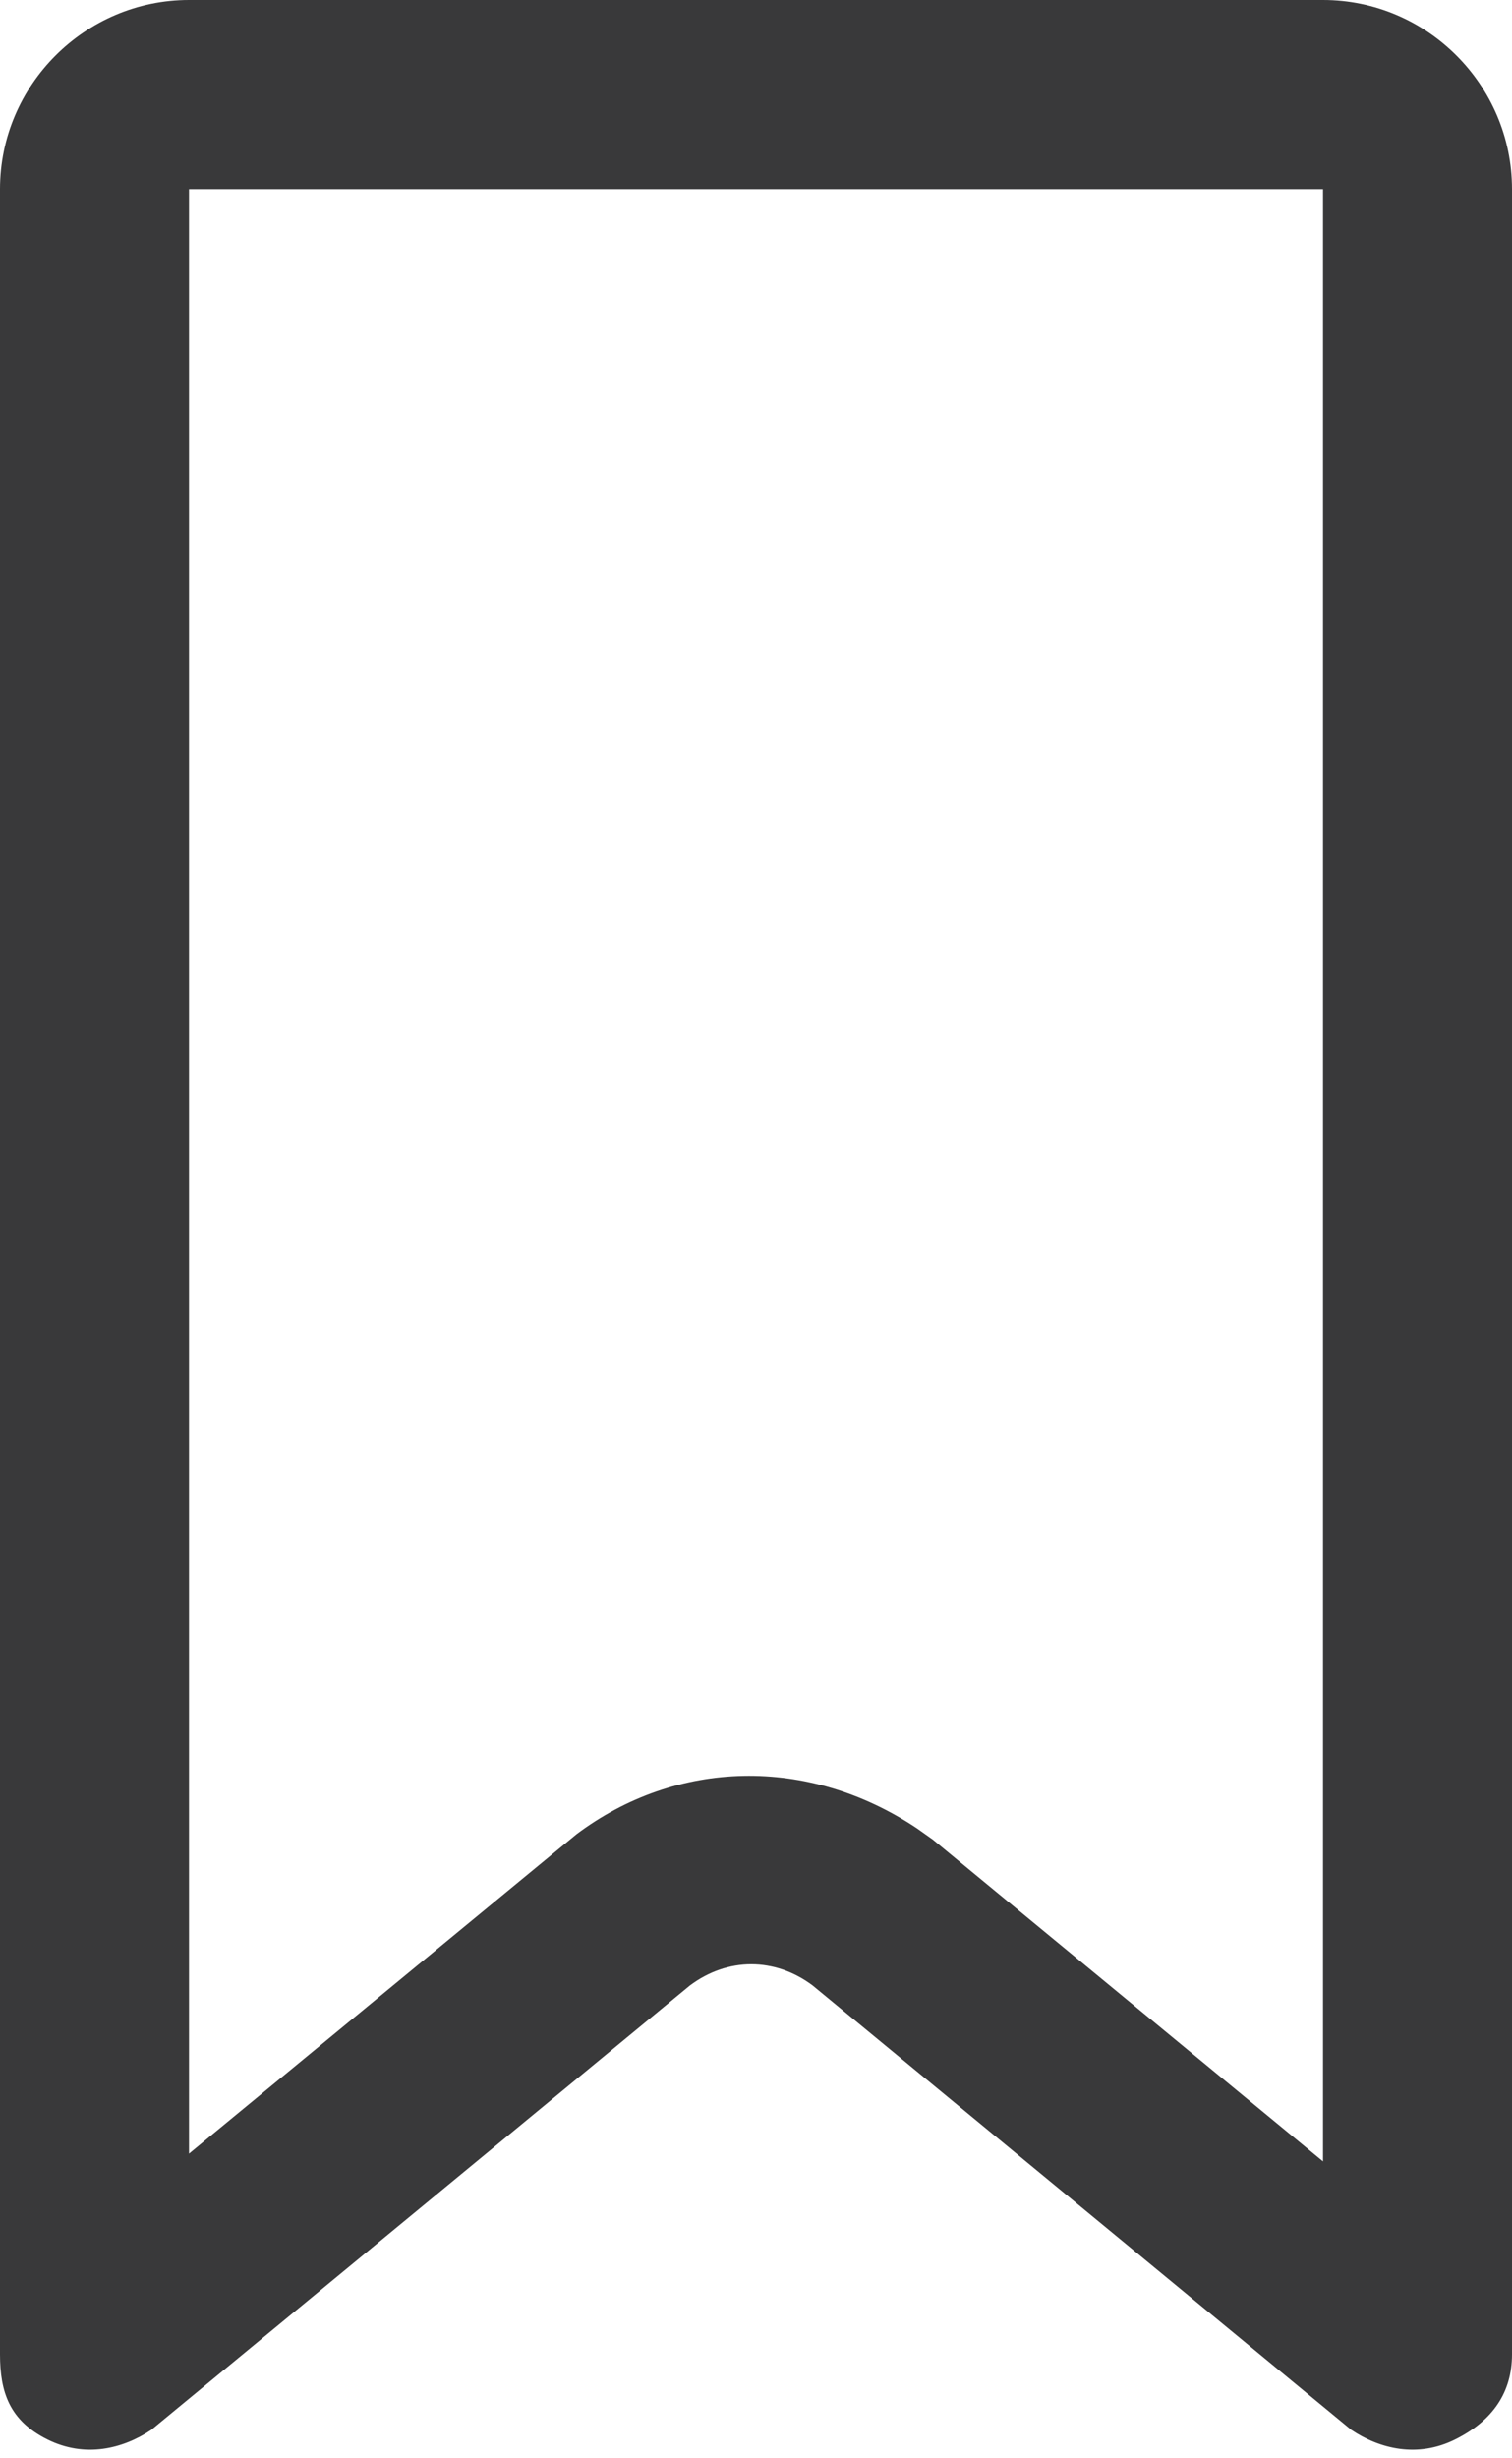 <?xml version="1.0" encoding="UTF-8"?>
<svg width="16px" height="26px" viewBox="0 0 16 26" version="1.1" xmlns="http://www.w3.org/2000/svg" xmlns:xlink="http://www.w3.org/1999/xlink">
    <title>icon/no_container/bookmark_outline</title>
    <g id="Icons-variable-width---for-Exporting-only" stroke="none" stroke-width="1" fill="none" fill-rule="evenodd">
        <g id="icon-/-32-/-bookmark-outline" transform="translate(-8, -3)" fill="#39393A">
            <path d="M22,3 C23.1,3 24,3.9 24,5 L24,27.9 C24,28.3 23.8,28.6 23.4,28.8 C23,29 22.6,28.9 22.3,28.7 L16.6,24 C16.2,23.7 15.7,23.7 15.3,24 L9.6,28.7 C9.3,28.9 8.9,29 8.5,28.8 C8.1,28.6 8,28.3 8,27.9 L8,5 C8,3.9 8.9,3 10,3 L22,3 Z M22,25.86 L22,5 L10,5 L10,25.778 L14.1,22.4 C15.158,21.606 16.549,21.569 17.701,22.336 L17.872,22.457 L22,25.86 Z" id="●-icon"></path>
        </g>
    </g>
</svg>